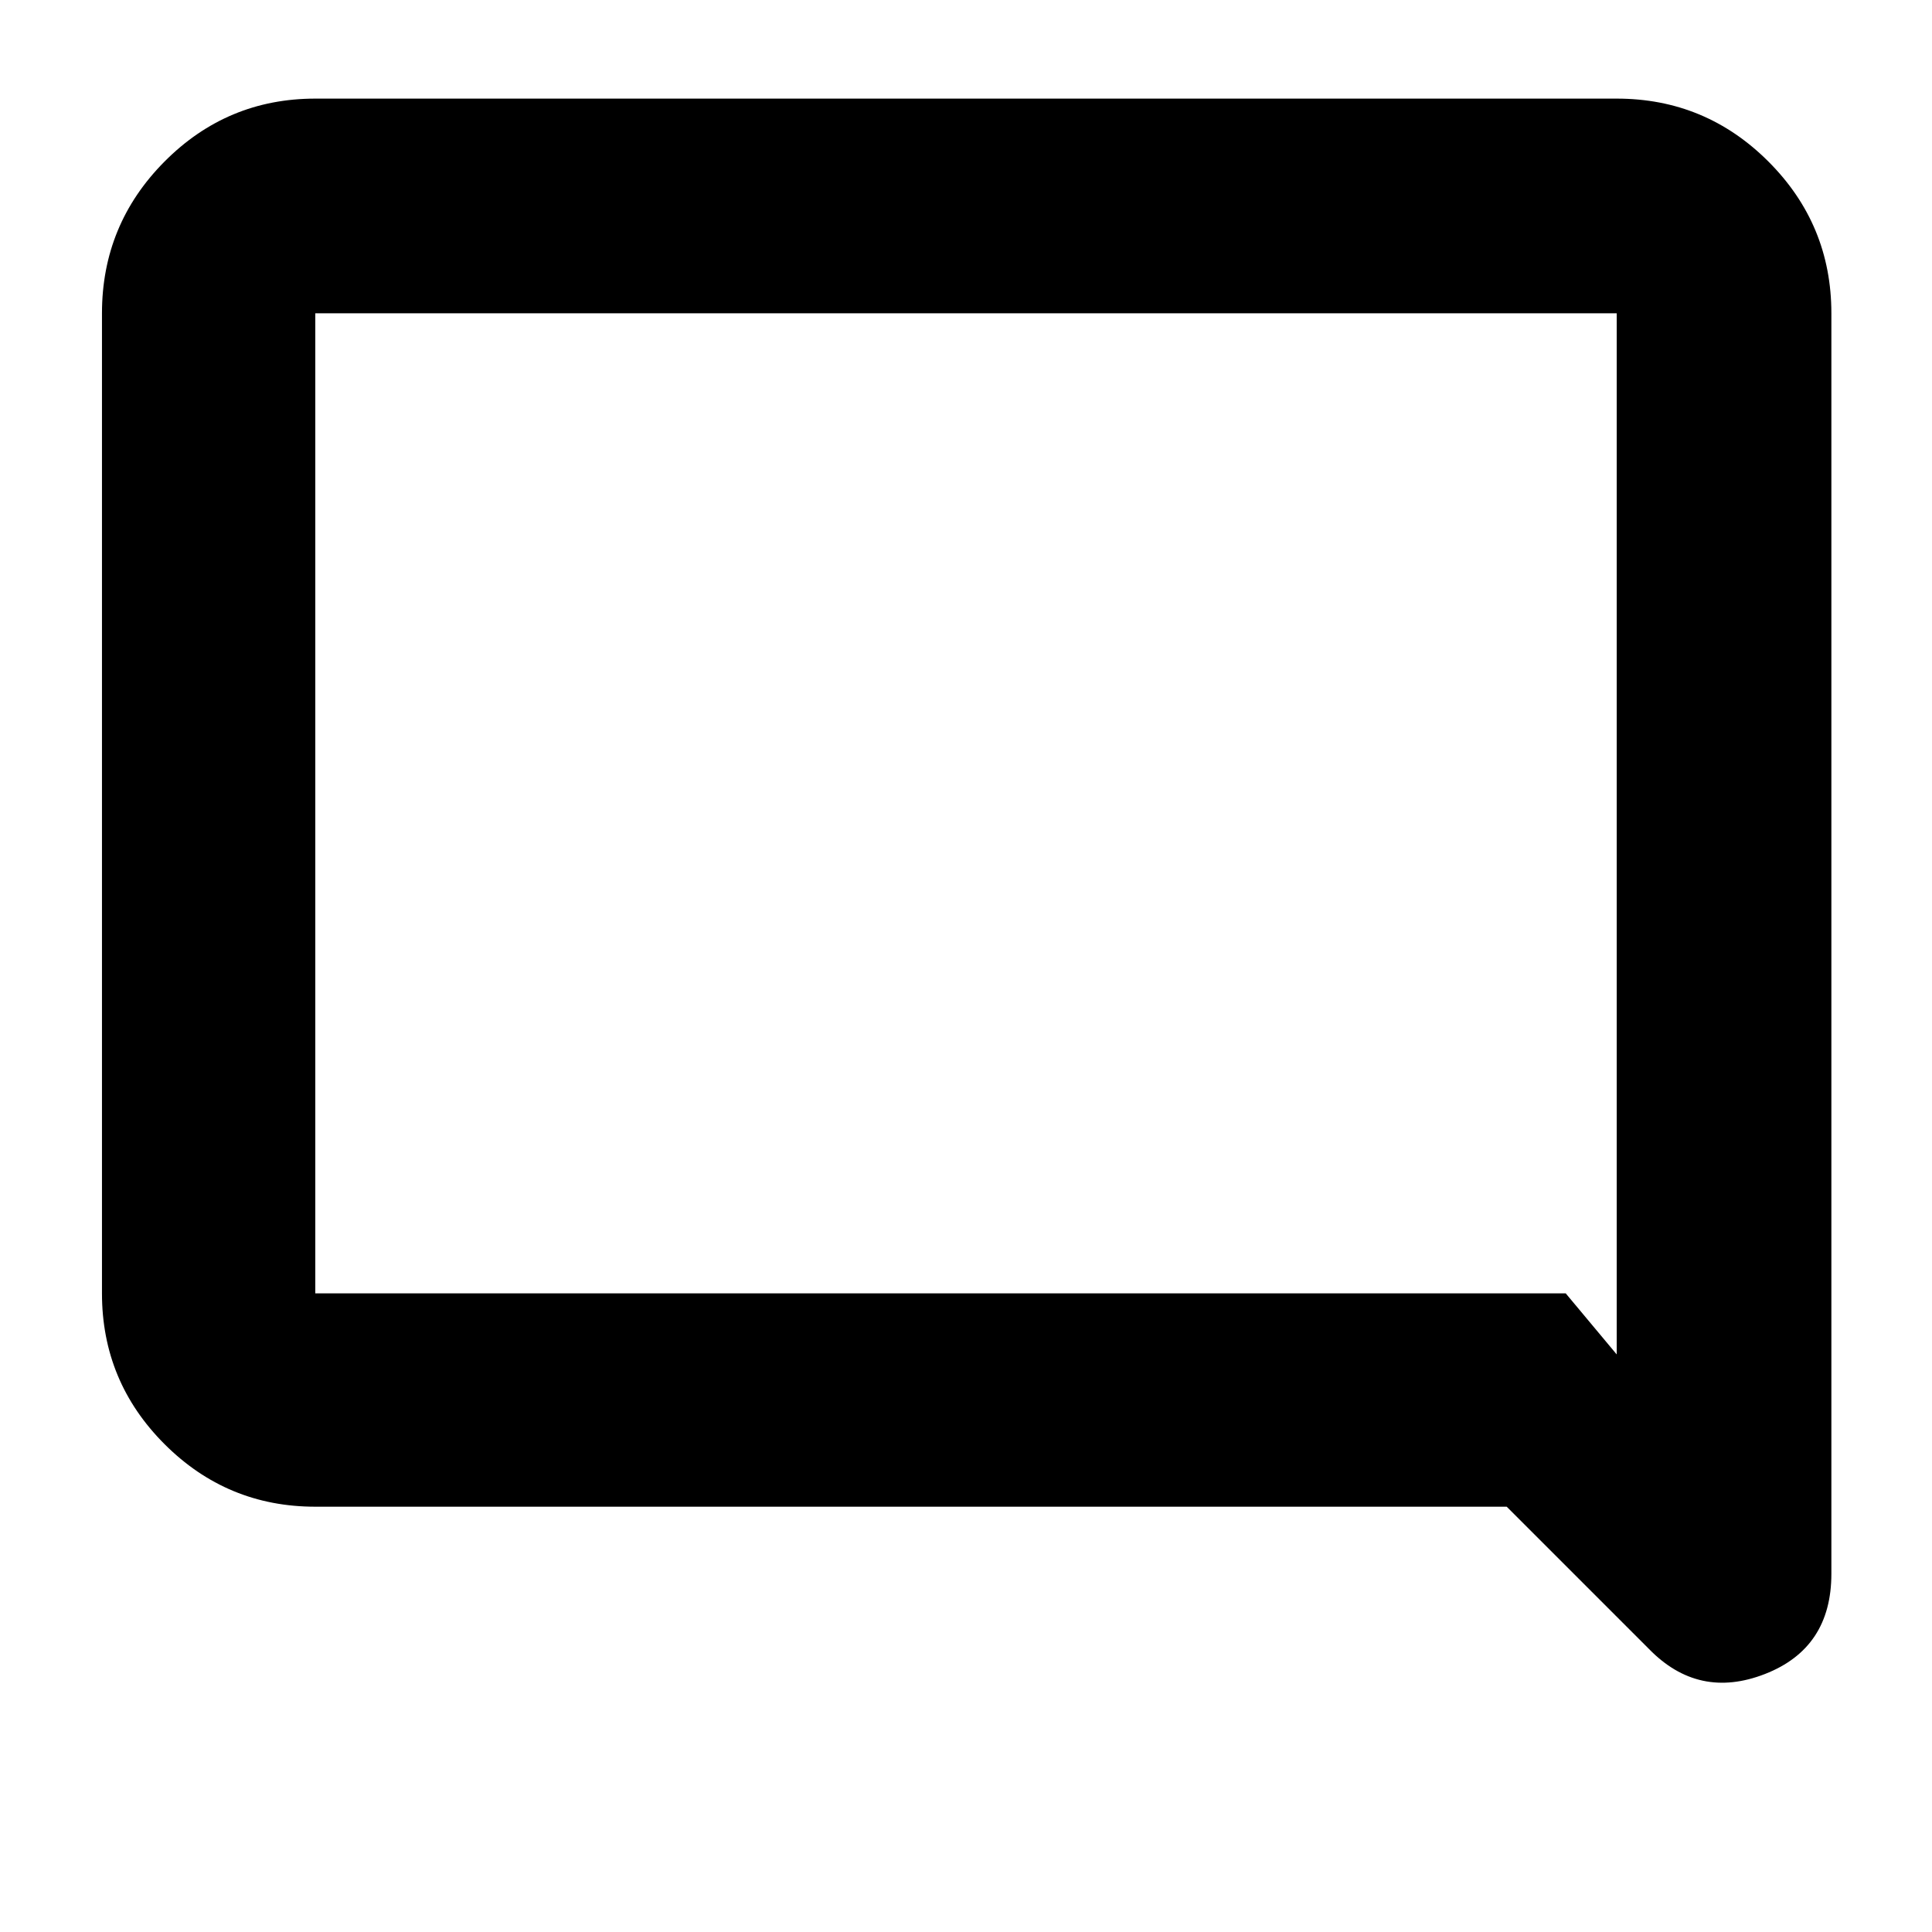 <svg xmlns="http://www.w3.org/2000/svg" height="40" viewBox="0 -960 960 960" width="40"><path d="M156.67-211.33q-43.83 0-74.92-31.09-31.08-31.09-31.08-74.91v-487q0-44.1 31.08-75.39Q112.84-911 156.67-911h646.66q44.1 0 75.39 31.28Q910-848.43 910-804.33V-178q0 36.94-33 49.8-33 12.87-57.67-12.47l-70.66-70.66h-592Zm621.33-106L803.33-287v-517.33H156.67v487H778Zm-621.33 0v-487 487Z"/></svg>